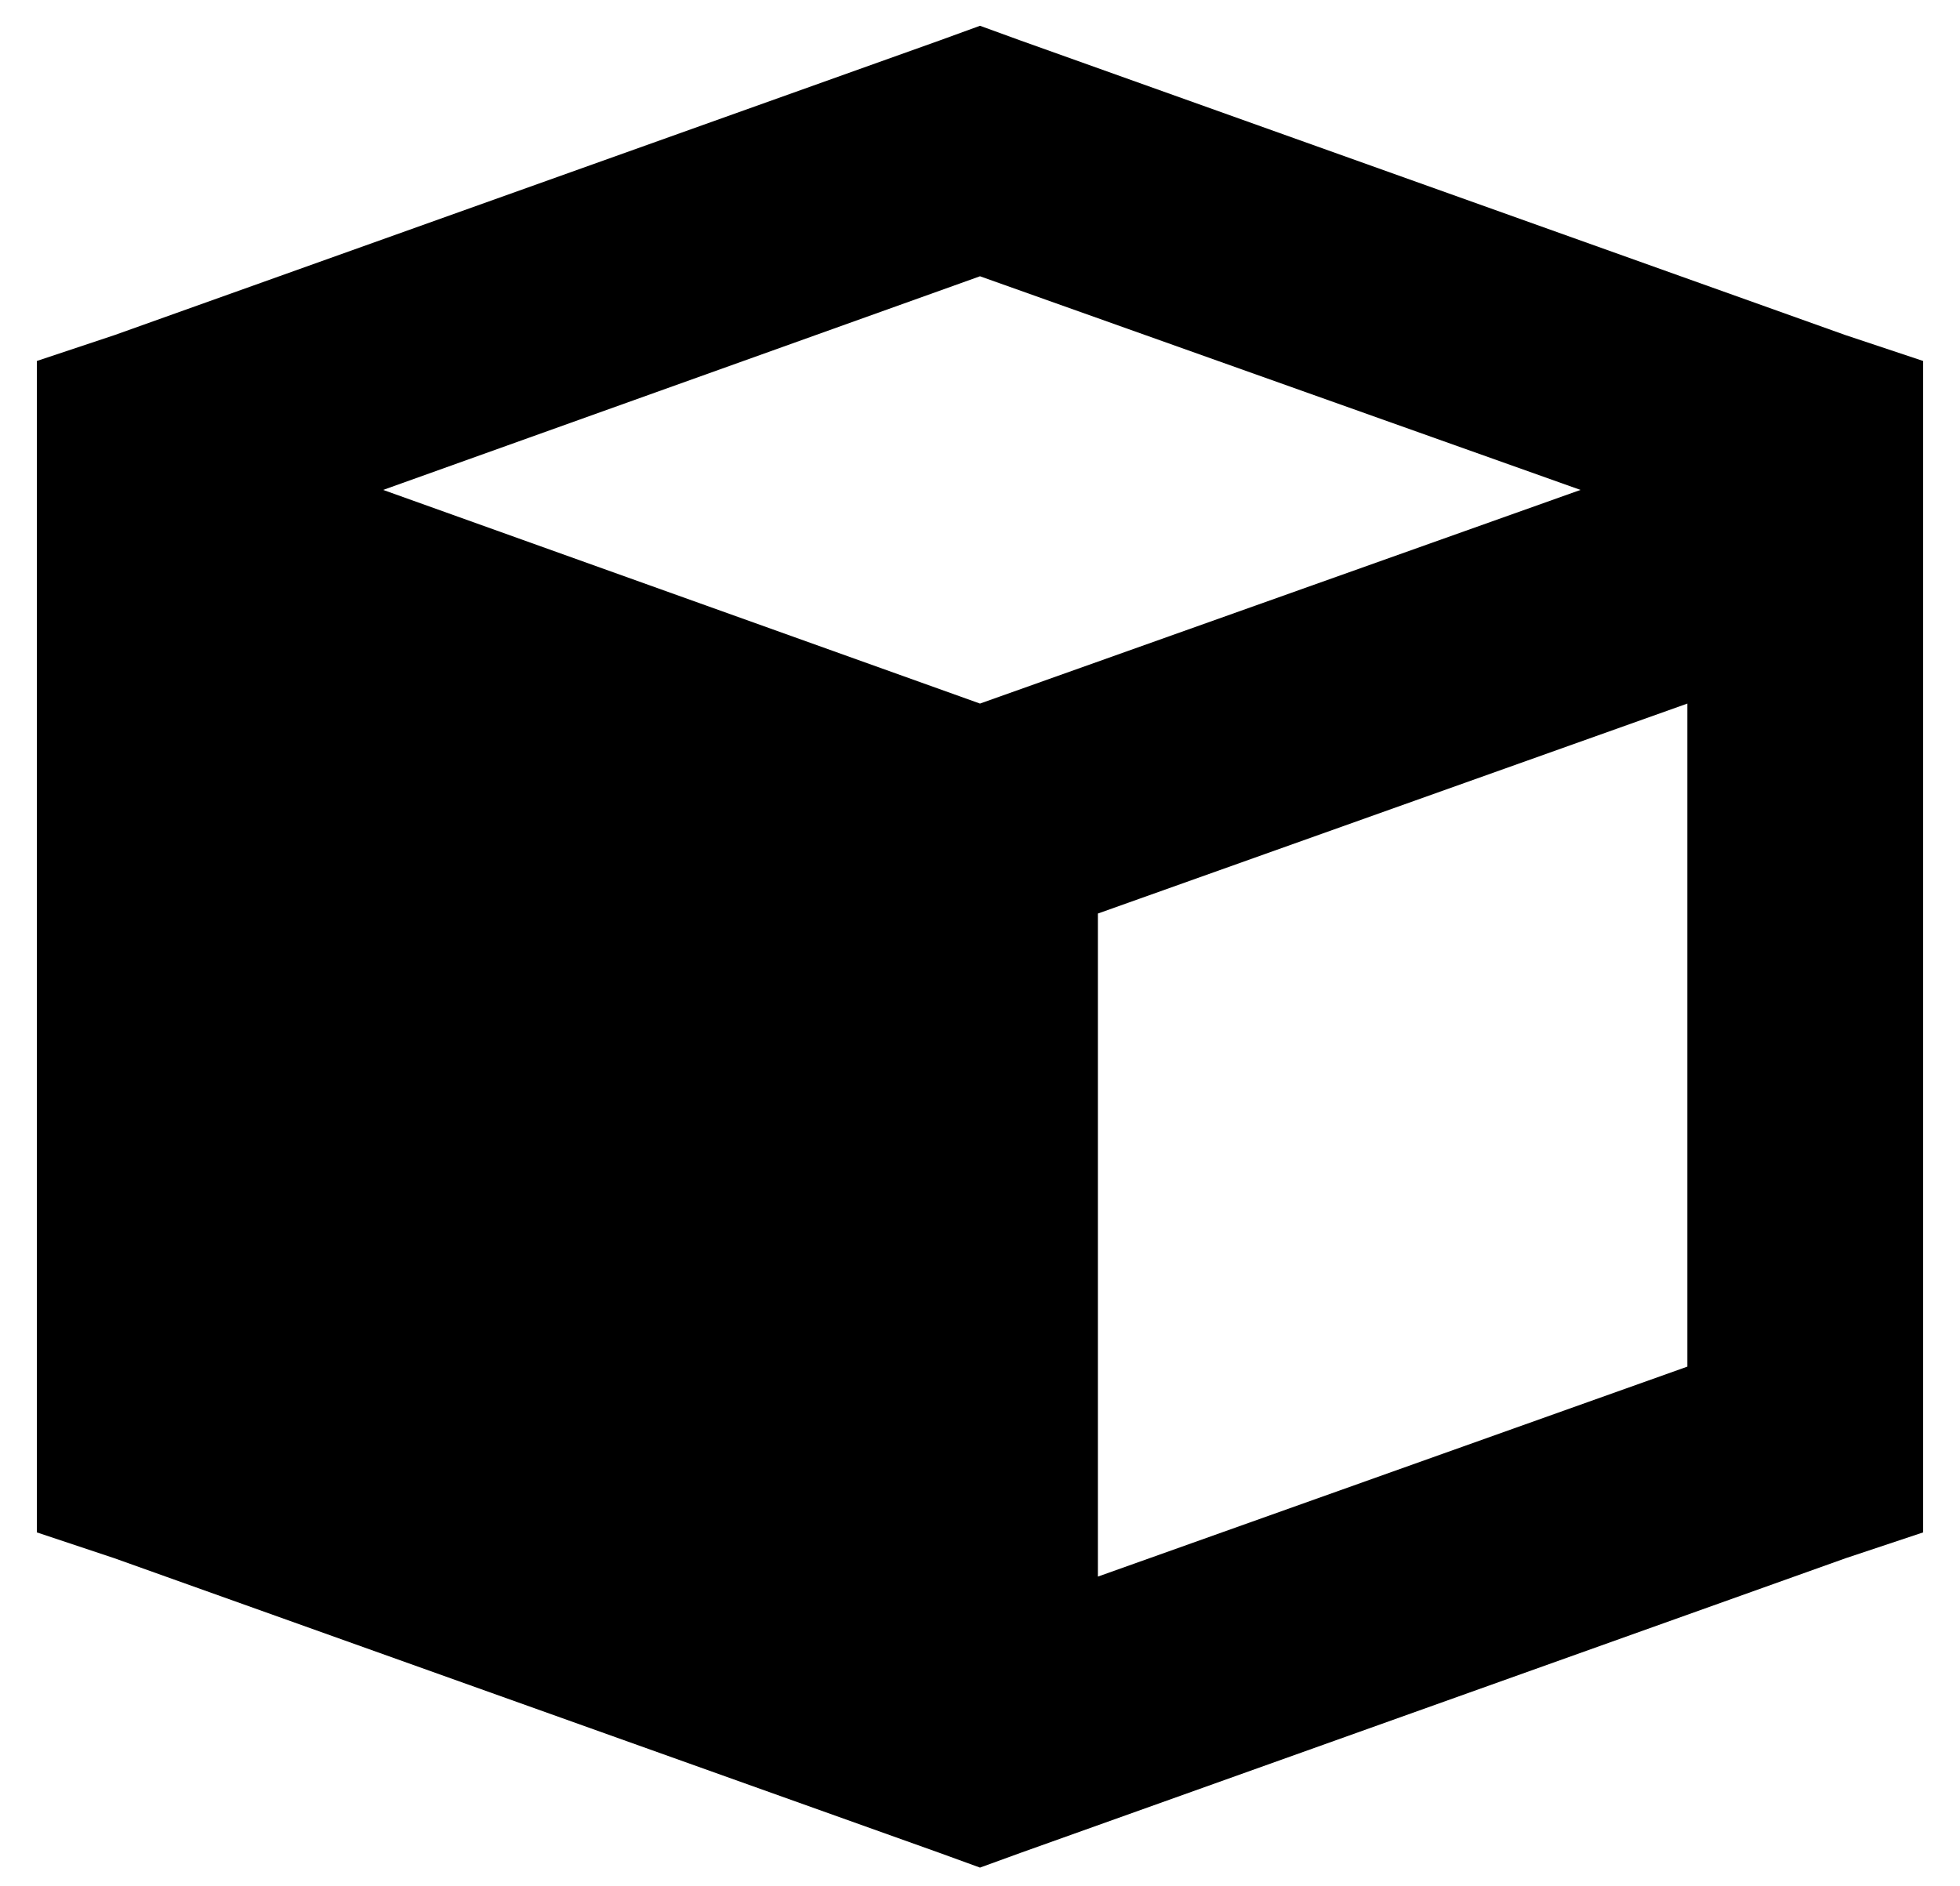 <?xml version="1.0" standalone="no"?>
<!DOCTYPE svg PUBLIC "-//W3C//DTD SVG 1.1//EN" "http://www.w3.org/Graphics/SVG/1.1/DTD/svg11.dtd" >
<svg xmlns="http://www.w3.org/2000/svg" xmlns:xlink="http://www.w3.org/1999/xlink" version="1.1" viewBox="-10 -40 532 512">
   <path fill="currentColor"
d="M256 -33l11 4l-11 -4l11 4l224 80v0l21 7v0v23v0v272v0v23v0l-21 7v0l-224 80v0l-11 4v0l-11 -4v0l-224 -80v0l-21 -7v0v-23v0v-272v0v-23v0l21 -7v0l224 -80v0l11 -4v0zM288 388l160 -57l-160 57l160 -57v-180v0l-160 57v0v180v0zM256 35l-162 58l162 -58l-162 58
l162 58v0l163 -58v0l-163 -58v0z" />
</svg>
